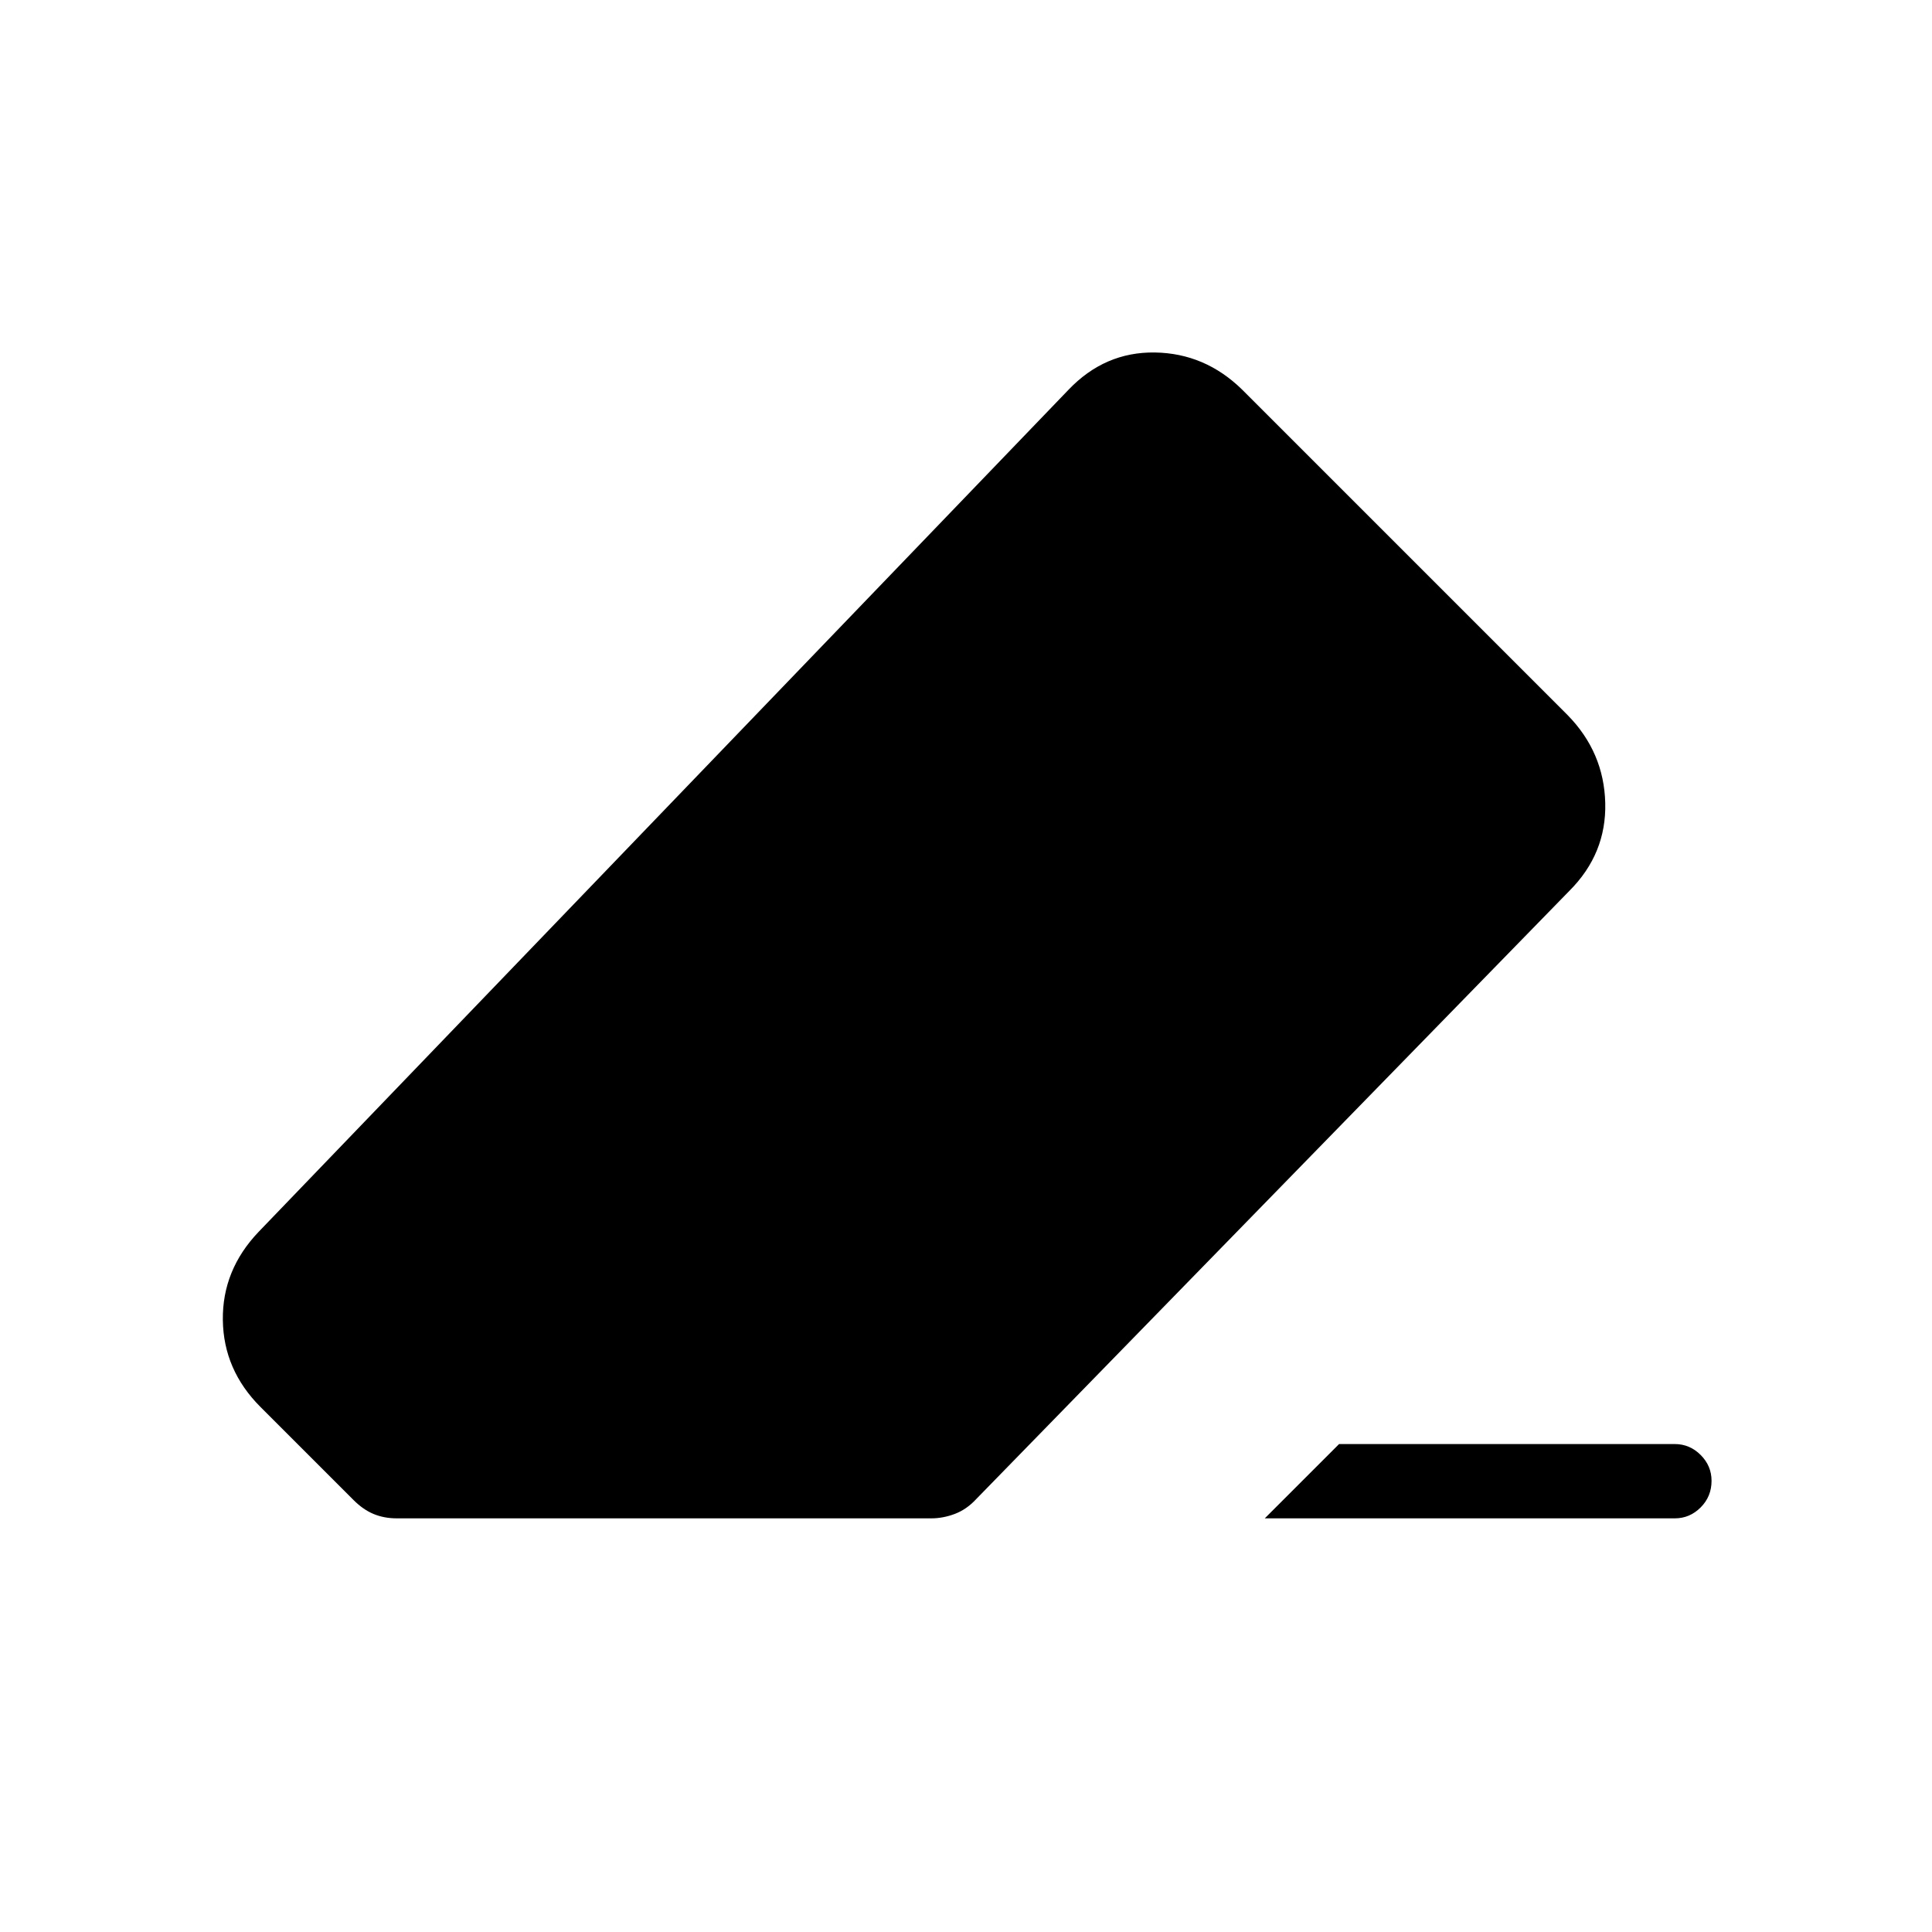 <svg xmlns="http://www.w3.org/2000/svg" height="24" viewBox="0 -960 960 960" width="24"><path d="M665.38-242.46h166.81q7.43 0 12.85 5.42t5.42 12.85q0 7.81-5.42 13.23-5.42 5.42-12.85 5.42H628.46l36.92-36.92Zm-468.19 36.92q-6.34 0-11.56-2.17-5.21-2.17-9.94-6.91l-46.23-46.23q-18.42-18.42-18.73-43.25-.31-24.82 17.73-43.75l402.46-418.46q18.04-18.92 42.95-18.54 24.9.39 43.32 18.43l161.77 161.77q18.04 18.42 18.68 43.63.63 25.21-17.79 43.64L485.08-215.12q-4.73 5.12-10.58 7.35-5.85 2.23-11.81 2.23h-265.5Z"/></svg>